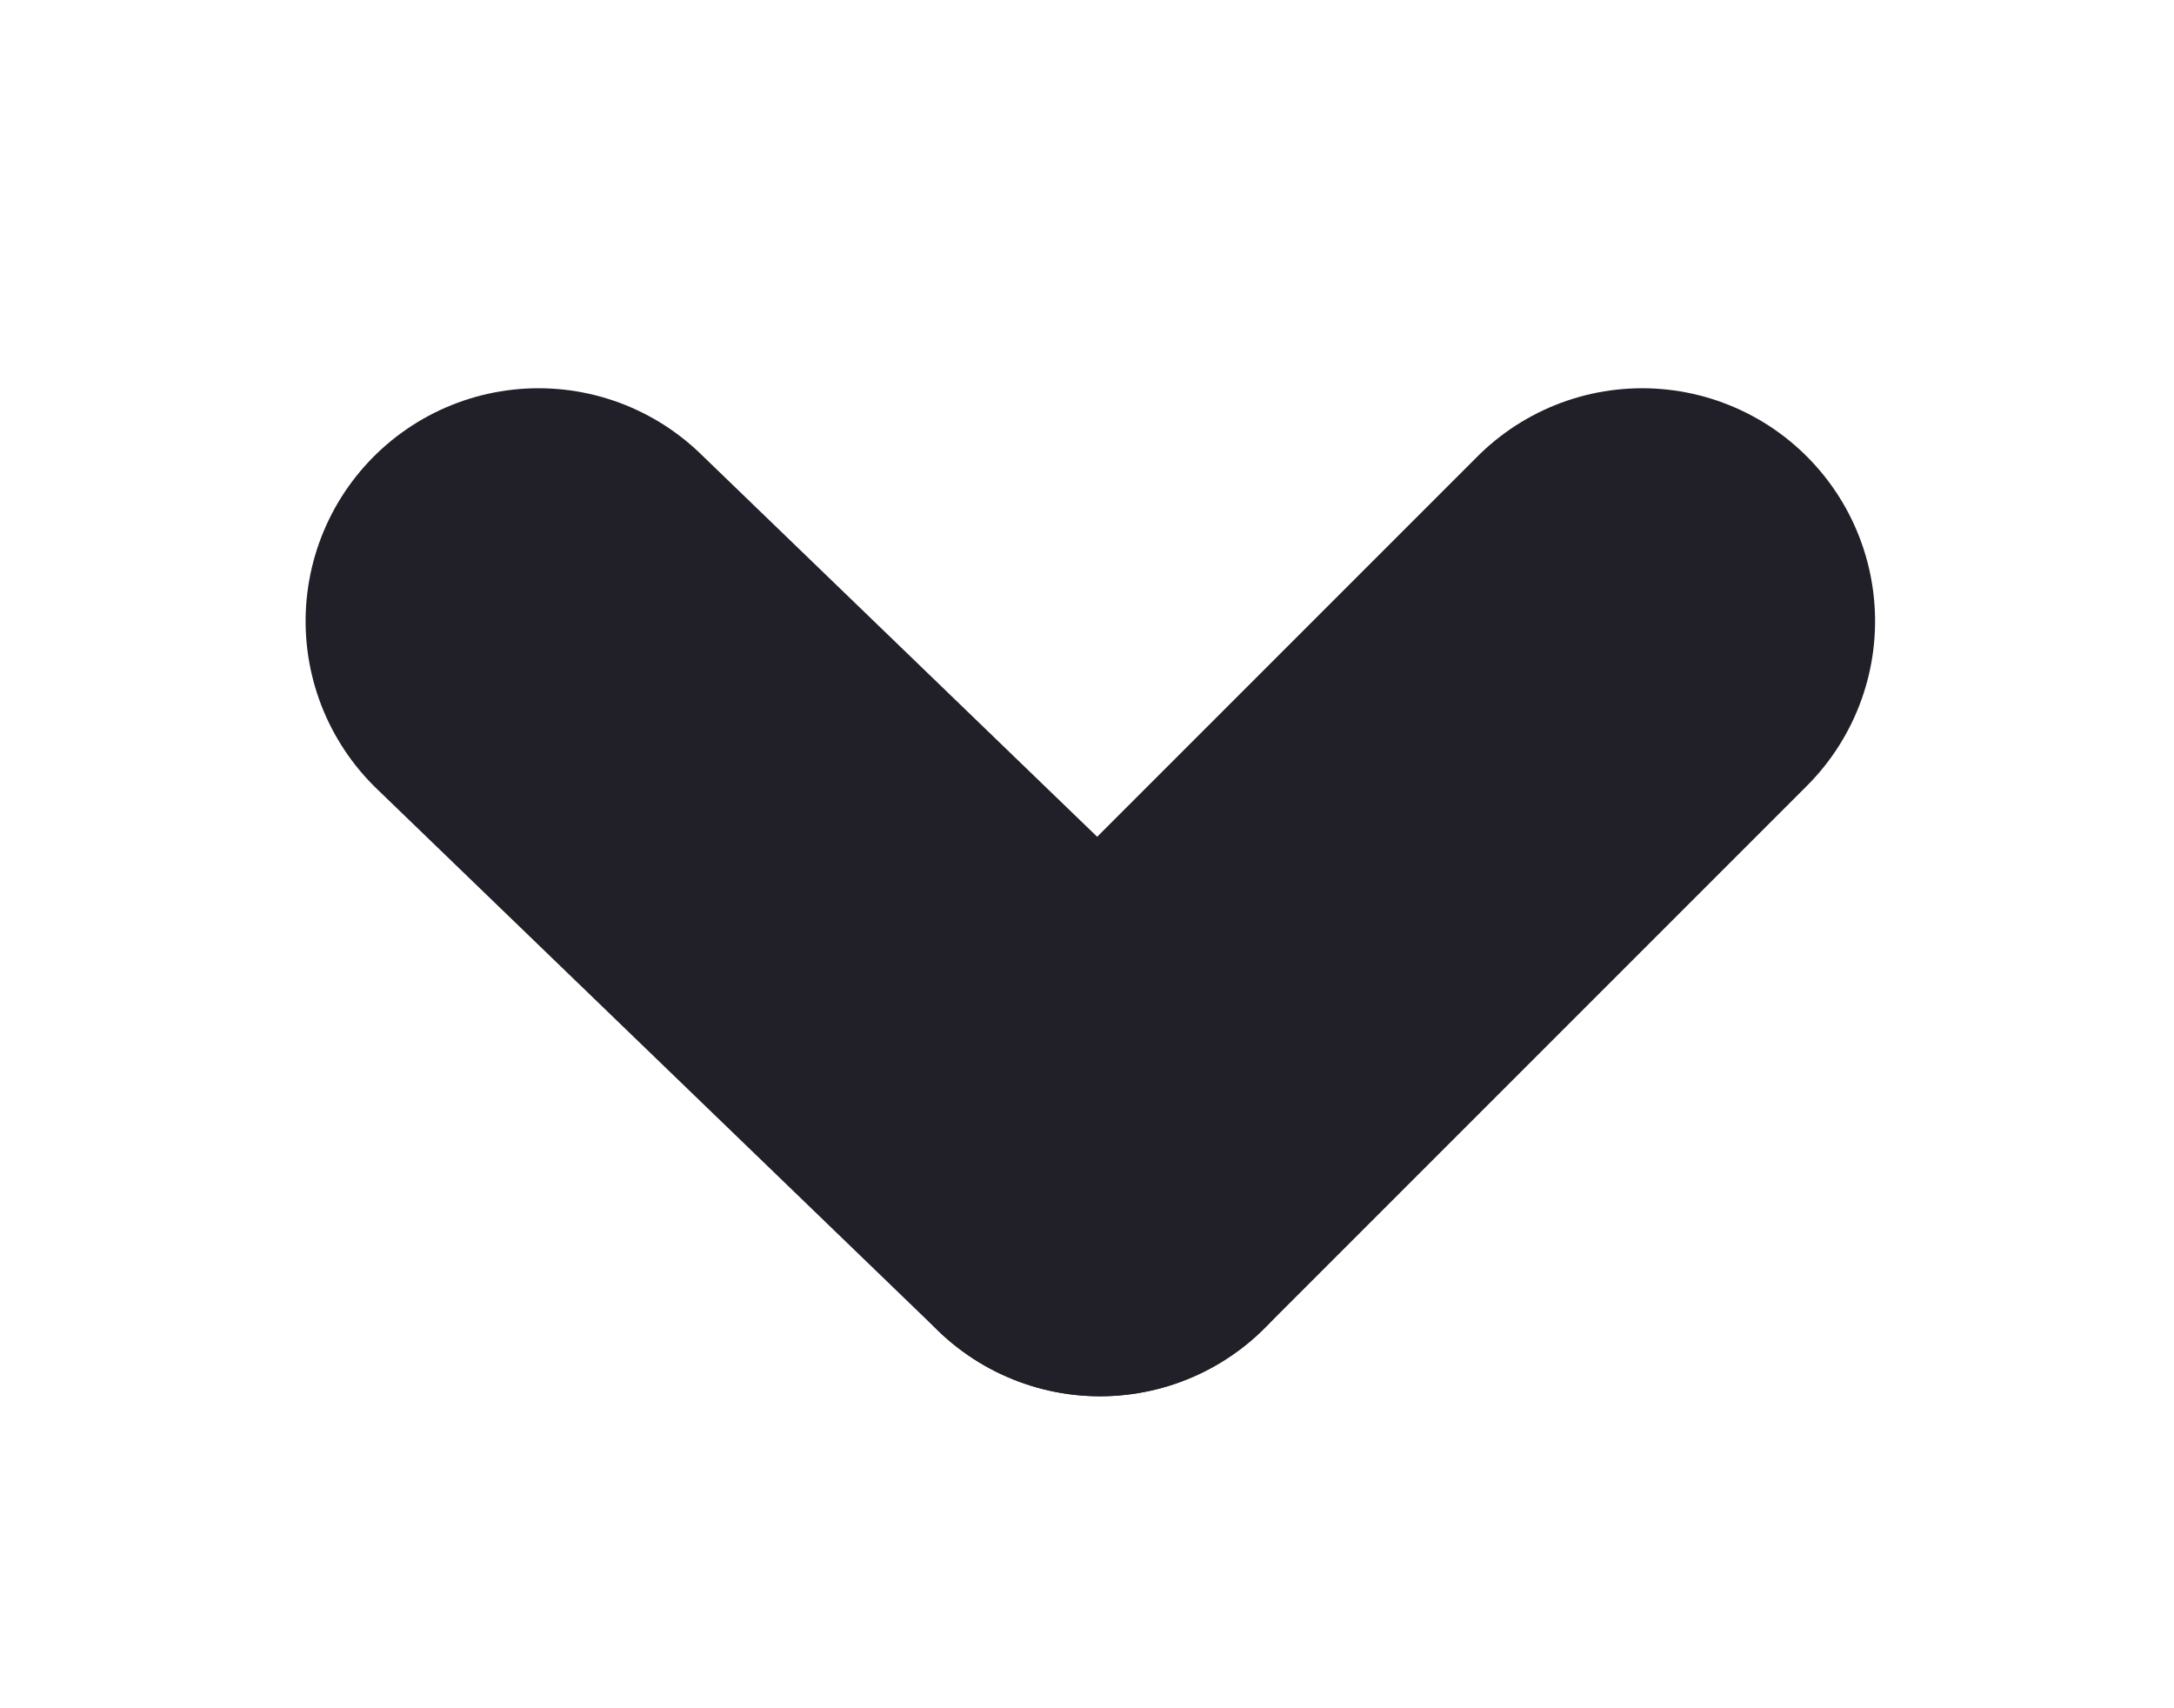 <svg xmlns="http://www.w3.org/2000/svg" viewBox="0 0 14 11"><defs><style>.a,.b{fill:none;}.a{stroke:#211f27;stroke-linecap:round;stroke-miterlimit:10;stroke-width:3px;}</style></defs><g transform="translate(-257 -334)"><g transform="translate(268.375 337.2) rotate(90)"><line class="a" x1="3.491" y1="3.491" transform="translate(0.8 0.8)"/><line class="a" y1="3.616" x2="3.491" transform="translate(0.8 4.291)"/></g><rect class="b" width="14" height="11" transform="translate(257 334)"/></g></svg>